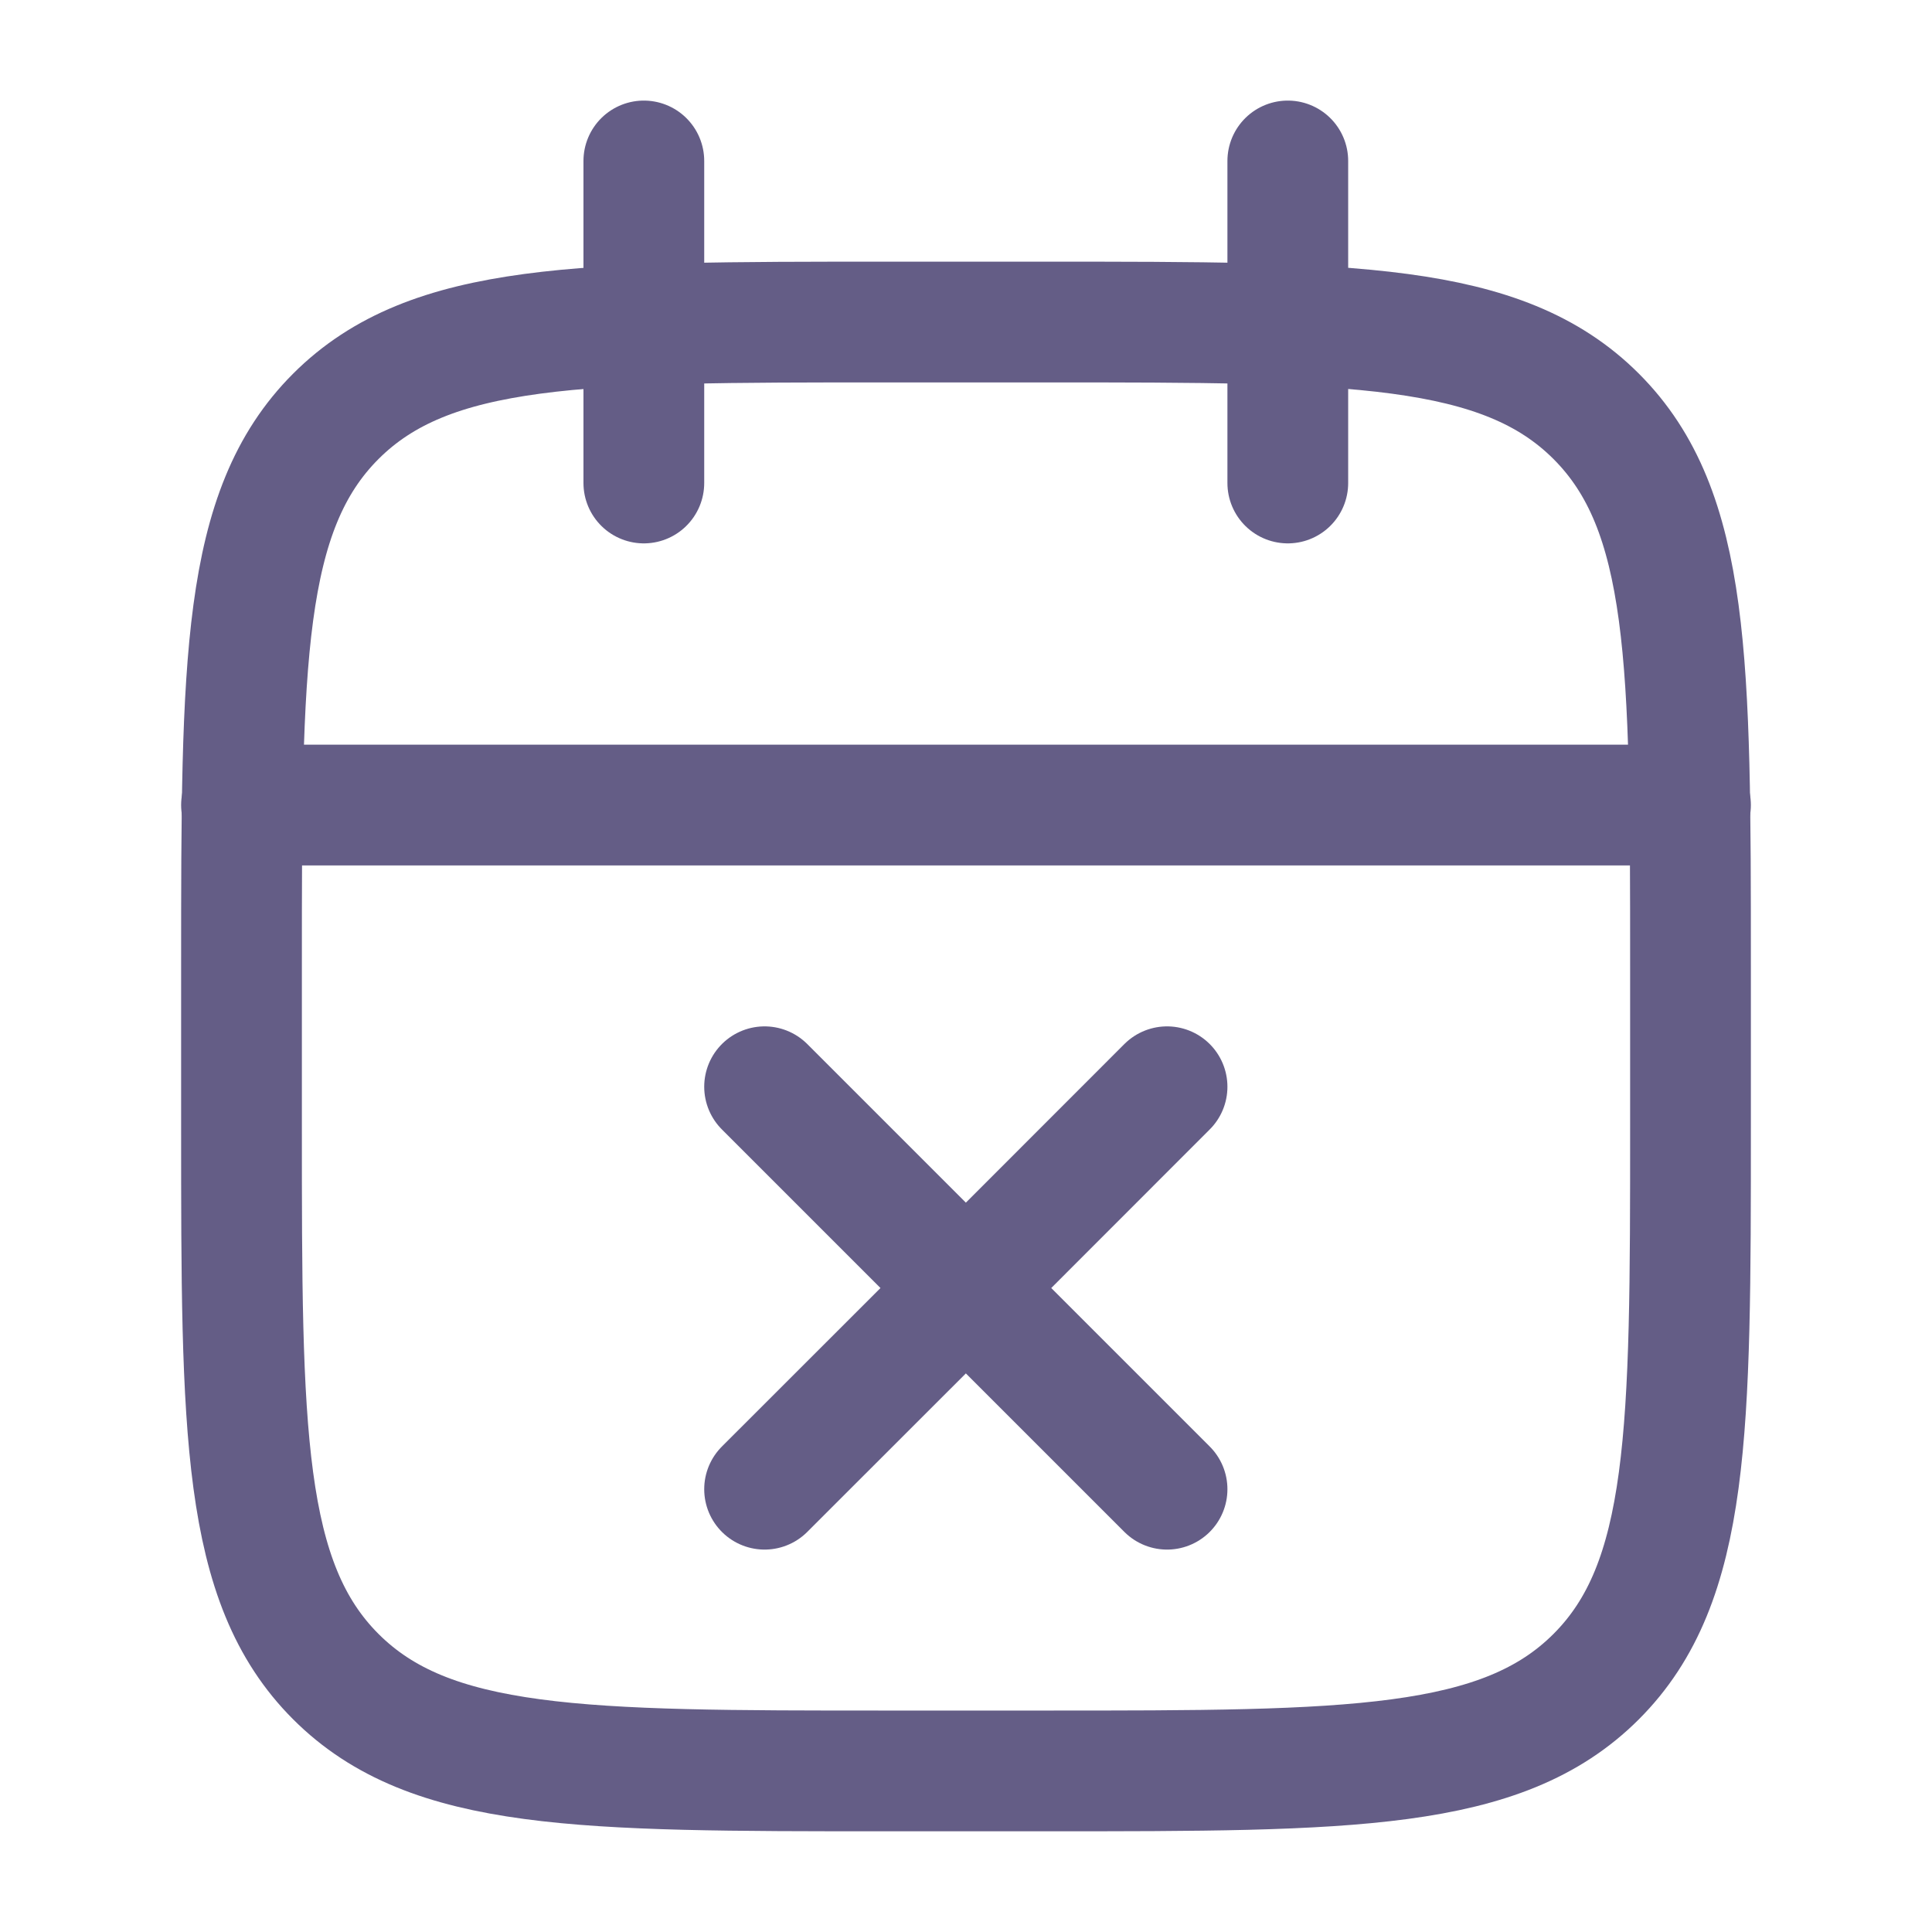 <svg width="16" height="16" viewBox="0 0 16 16" fill="none" xmlns="http://www.w3.org/2000/svg">
<g opacity="0.8">
<path d="M10.665 1.333V4M5.332 1.333V4" stroke="#3D3568" stroke-linecap="round" stroke-linejoin="round"/>
<path d="M8.667 2.667H7.333C4.819 2.667 3.562 2.667 2.781 3.448C2 4.229 2 5.486 2 8V9.333C2 11.847 2 13.104 2.781 13.885C3.562 14.666 4.819 14.666 7.333 14.666H8.667C11.181 14.666 12.438 14.666 13.219 13.885C14 13.104 14 11.847 14 9.333V8C14 5.486 14 4.229 13.219 3.448C12.438 2.667 11.181 2.667 8.667 2.667Z" stroke="#3D3568" stroke-linecap="round" stroke-linejoin="round"/>
<path d="M2 6.667H14" stroke="#3D3568" stroke-linecap="round" stroke-linejoin="round"/>
<path d="M9.665 9L7.999 10.667M7.999 10.667L6.332 12.333M7.999 10.667L9.665 12.333M7.999 10.667L6.332 9" stroke="#3D3568" stroke-linecap="round" stroke-linejoin="round"/>
</g>
</svg>
